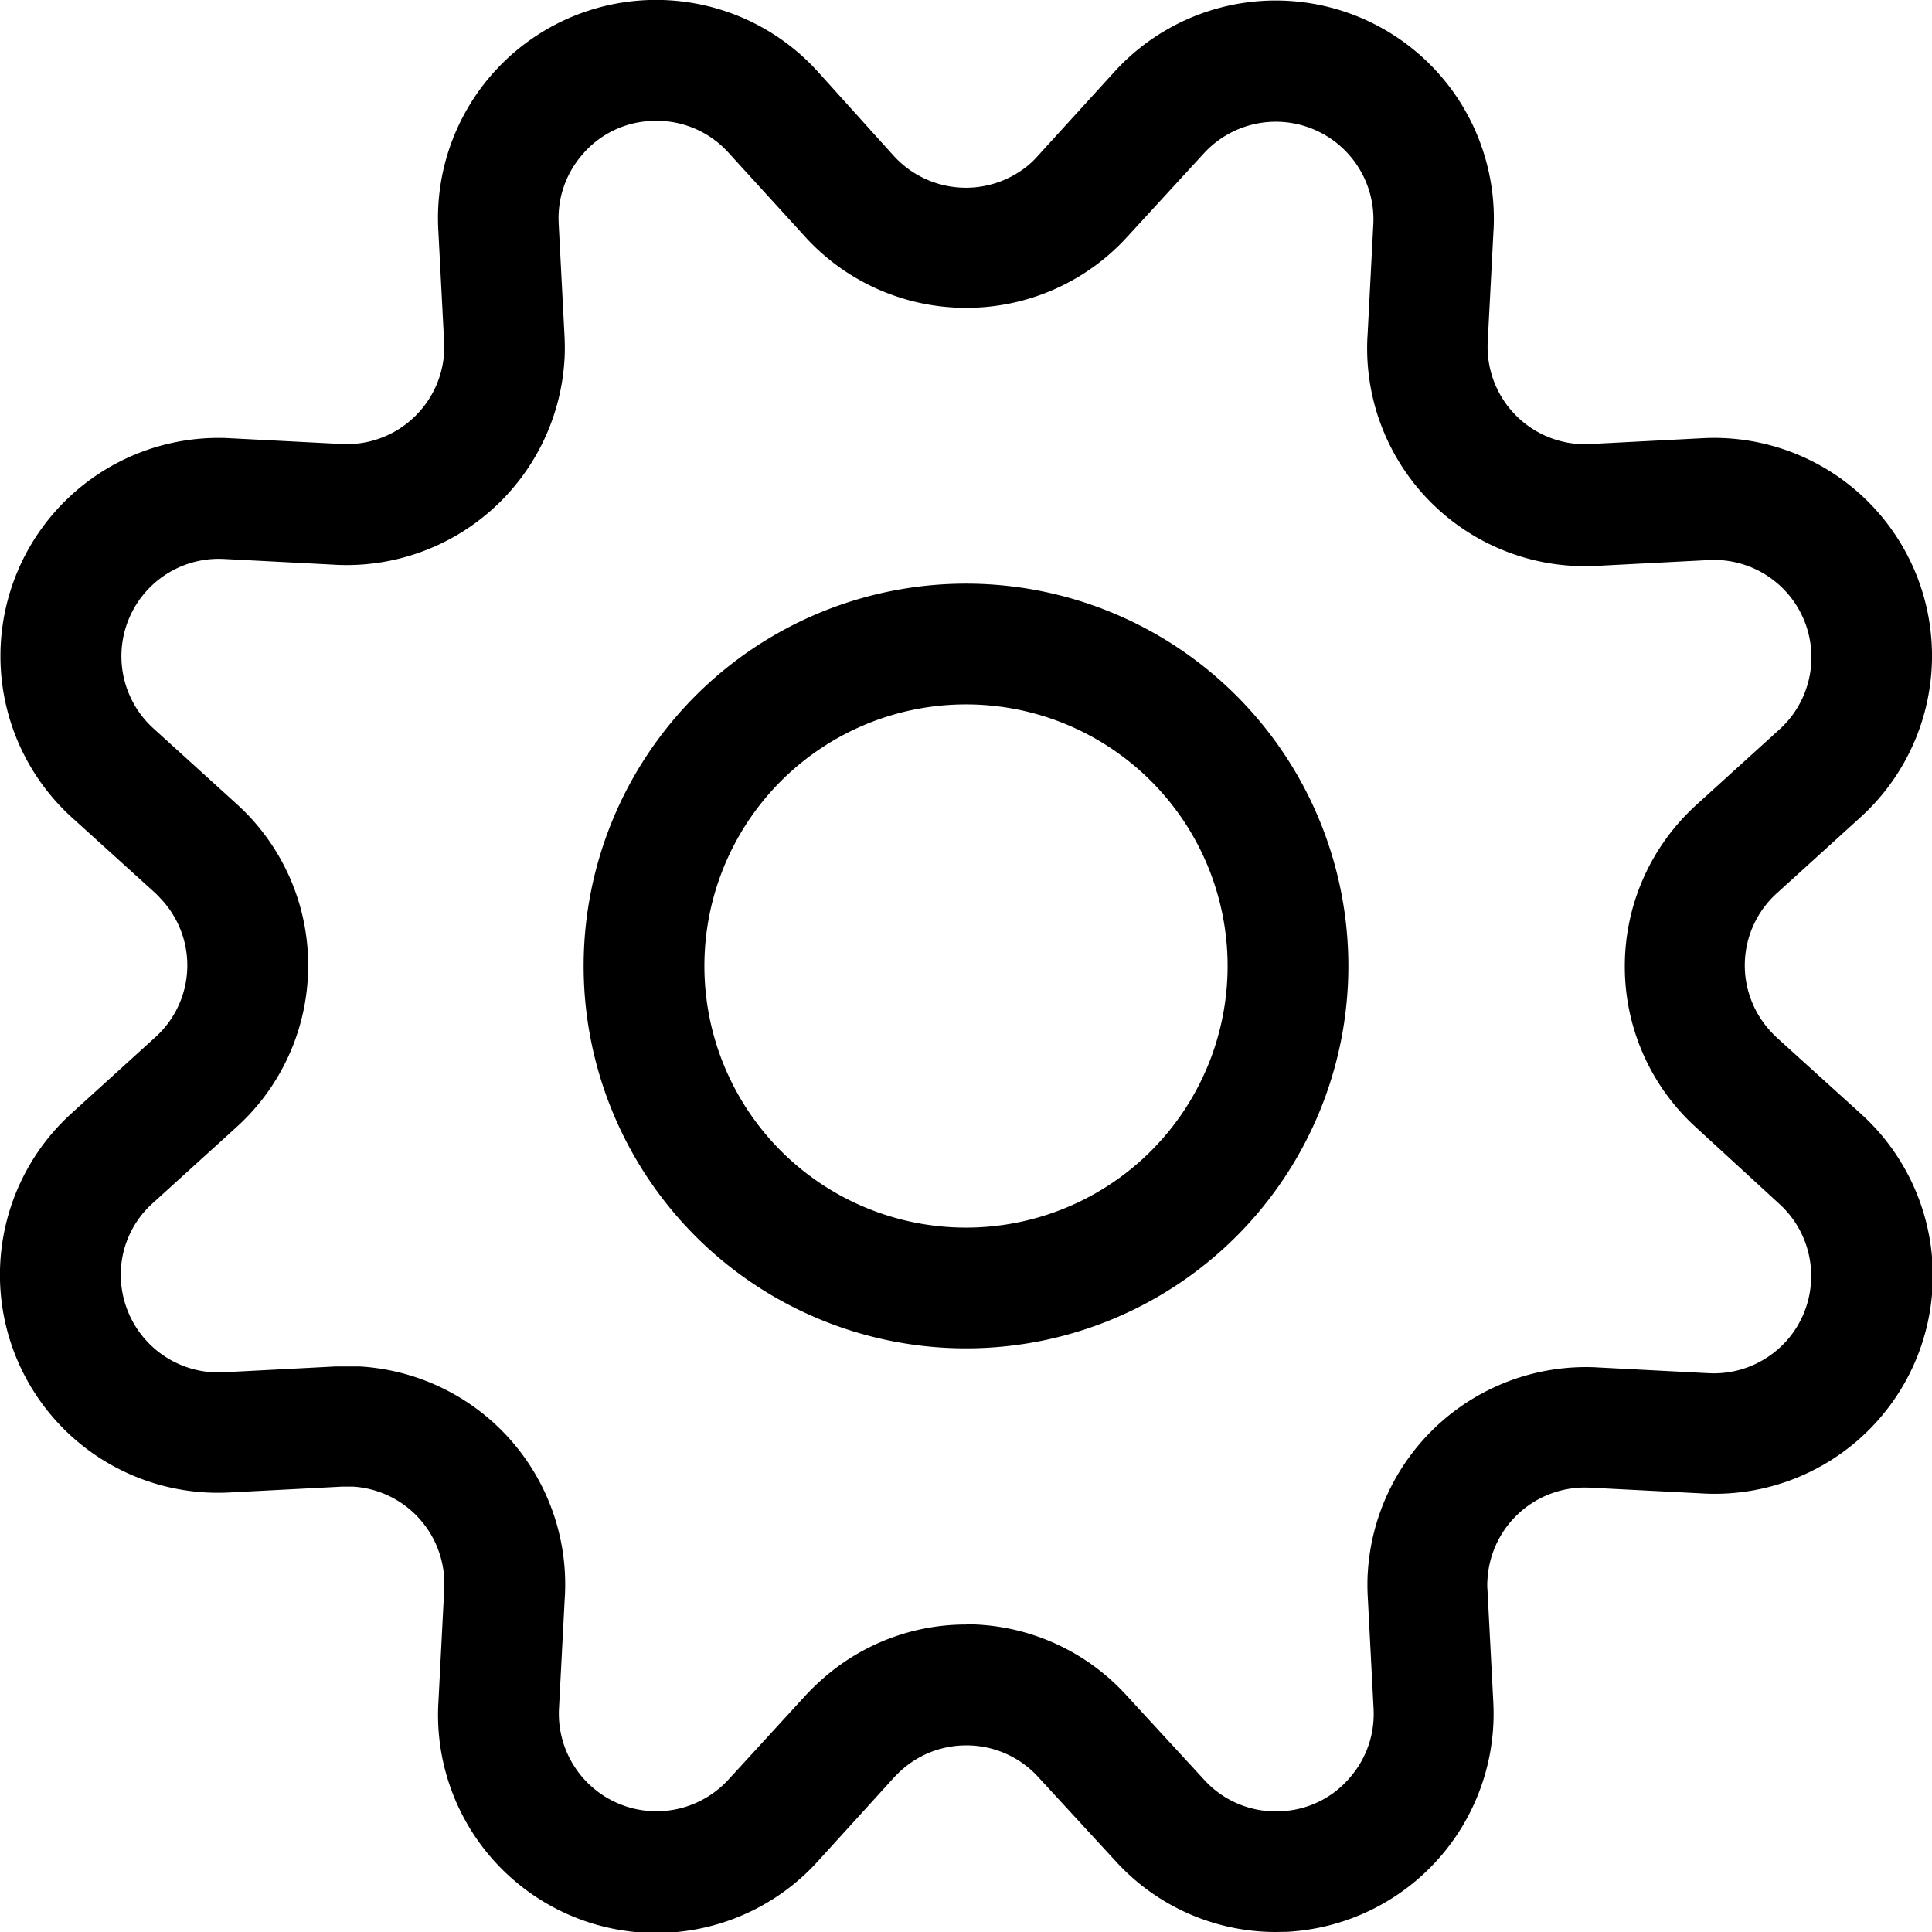 <svg xmlns="http://www.w3.org/2000/svg" width="32" height="32"><path d="M21.13 32a3.587 3.587 0 0 1-2.664-1.187l-.003-.003-1.267-1.377a1.607 1.607 0 0 0-1.19-.524c-.421 0-.804.161-1.091.425l.001-.001a1.72 1.72 0 0 0-.113.113l-1.257 1.383a3.613 3.613 0 0 1-6.286-2.615v.009l.097-1.89a1.613 1.613 0 0 0-1.509-1.71h-.182l-1.867.097a3.61 3.61 0 0 1-2.613-6.281l.003-.003 1.38-1.253a1.604 1.604 0 0 0 .112-2.278l.001.001c-.037-.04-.073-.08-.113-.117l-1.383-1.253a3.613 3.613 0 0 1 2.601-6.279h-.008l1.877.097c.027.002.058.002.089.002.859 0 1.561-.671 1.611-1.518v-.004a1.107 1.107 0 0 0 0-.174v.004l-.097-1.867a3.613 3.613 0 0 1 6.287-2.61l.003.003 1.253 1.39a1.617 1.617 0 0 0 2.281.112l-.001.001c.04-.037.077-.077.113-.117l1.257-1.38a3.613 3.613 0 0 1 6.286 2.615v-.009l-.097 1.863a1.614 1.614 0 0 0 1.522 1.69h.004a1.072 1.072 0 0 0 .17 0h-.004l1.867-.097a3.61 3.61 0 0 1 2.61 6.284l-.003.003-1.38 1.253a1.609 1.609 0 0 0-.096 2.288l-.001-.001c.037.04.073.077.113.113l1.383 1.253a3.613 3.613 0 0 1-2.615 6.286h.009l-1.89-.097a1.616 1.616 0 0 0-1.693 1.522v.004a1.027 1.027 0 0 0 0 .168v-.004l.097 1.87a3.617 3.617 0 0 1-3.417 3.797h-.009zM16 26.903a3.595 3.595 0 0 1 2.664 1.184l.003.003 1.267 1.377a1.6 1.6 0 0 0 1.281.533h-.004a1.58 1.58 0 0 0 1.122-.528l.001-.002c.26-.285.419-.665.419-1.083l-.002-.084v.004l-.097-1.867a3.606 3.606 0 0 1 0-.385v.009a3.62 3.62 0 0 1 3.795-3.416h-.009l1.867.097.077.002c.475 0 .903-.205 1.199-.53l.001-.001c.257-.285.415-.665.415-1.081a1.61 1.61 0 0 0-.527-1.194l-.001-.001-1.383-1.27a3.593 3.593 0 0 1-1.176-2.664c0-1.056.454-2.007 1.177-2.667l.003-.003 1.377-1.25a1.613 1.613 0 0 0-1.079-2.812l-.084.002h.004l-1.867.097a3.566 3.566 0 0 1-.383 0h.009a3.608 3.608 0 0 1-3.419-3.809v.01l.097-1.87a1.617 1.617 0 0 0-2.809-1.162l-.001.001-1.267 1.38a3.602 3.602 0 0 1-2.665 1.176 3.607 3.607 0 0 1-2.666-1.173l-.002-.003-1.267-1.39a1.602 1.602 0 0 0-1.281-.53h.004a1.582 1.582 0 0 0-1.122.528l-.001.002c-.26.285-.419.665-.419 1.083l.002.084v-.004l.097 1.867a3.737 3.737 0 0 1 0 .393v-.009a3.616 3.616 0 0 1-3.806 3.407h.009l-1.867-.097-.062-.001a1.613 1.613 0 0 0-1.089 2.803l.001.001 1.38 1.253a3.597 3.597 0 0 1 1.188 2.678 3.604 3.604 0 0 1-1.185 2.676l-.003.003-1.38 1.253a1.588 1.588 0 0 0-.533 1.281V21.2a1.617 1.617 0 0 0 1.614 1.532l.079-.002h-.004l1.867-.097h.4a3.616 3.616 0 0 1 3.396 3.826v-.01l-.097 1.86a1.617 1.617 0 0 0 2.809 1.165l.001-.001 1.267-1.383c.08-.087.167-.173.257-.253a3.582 3.582 0 0 1 2.41-.93zm0-4.57A6.333 6.333 0 1 1 22.333 16 6.333 6.333 0 0 1 16 22.333zm0-10.666A4.333 4.333 0 1 0 20.333 16 4.333 4.333 0 0 0 16 11.667z"/></svg>